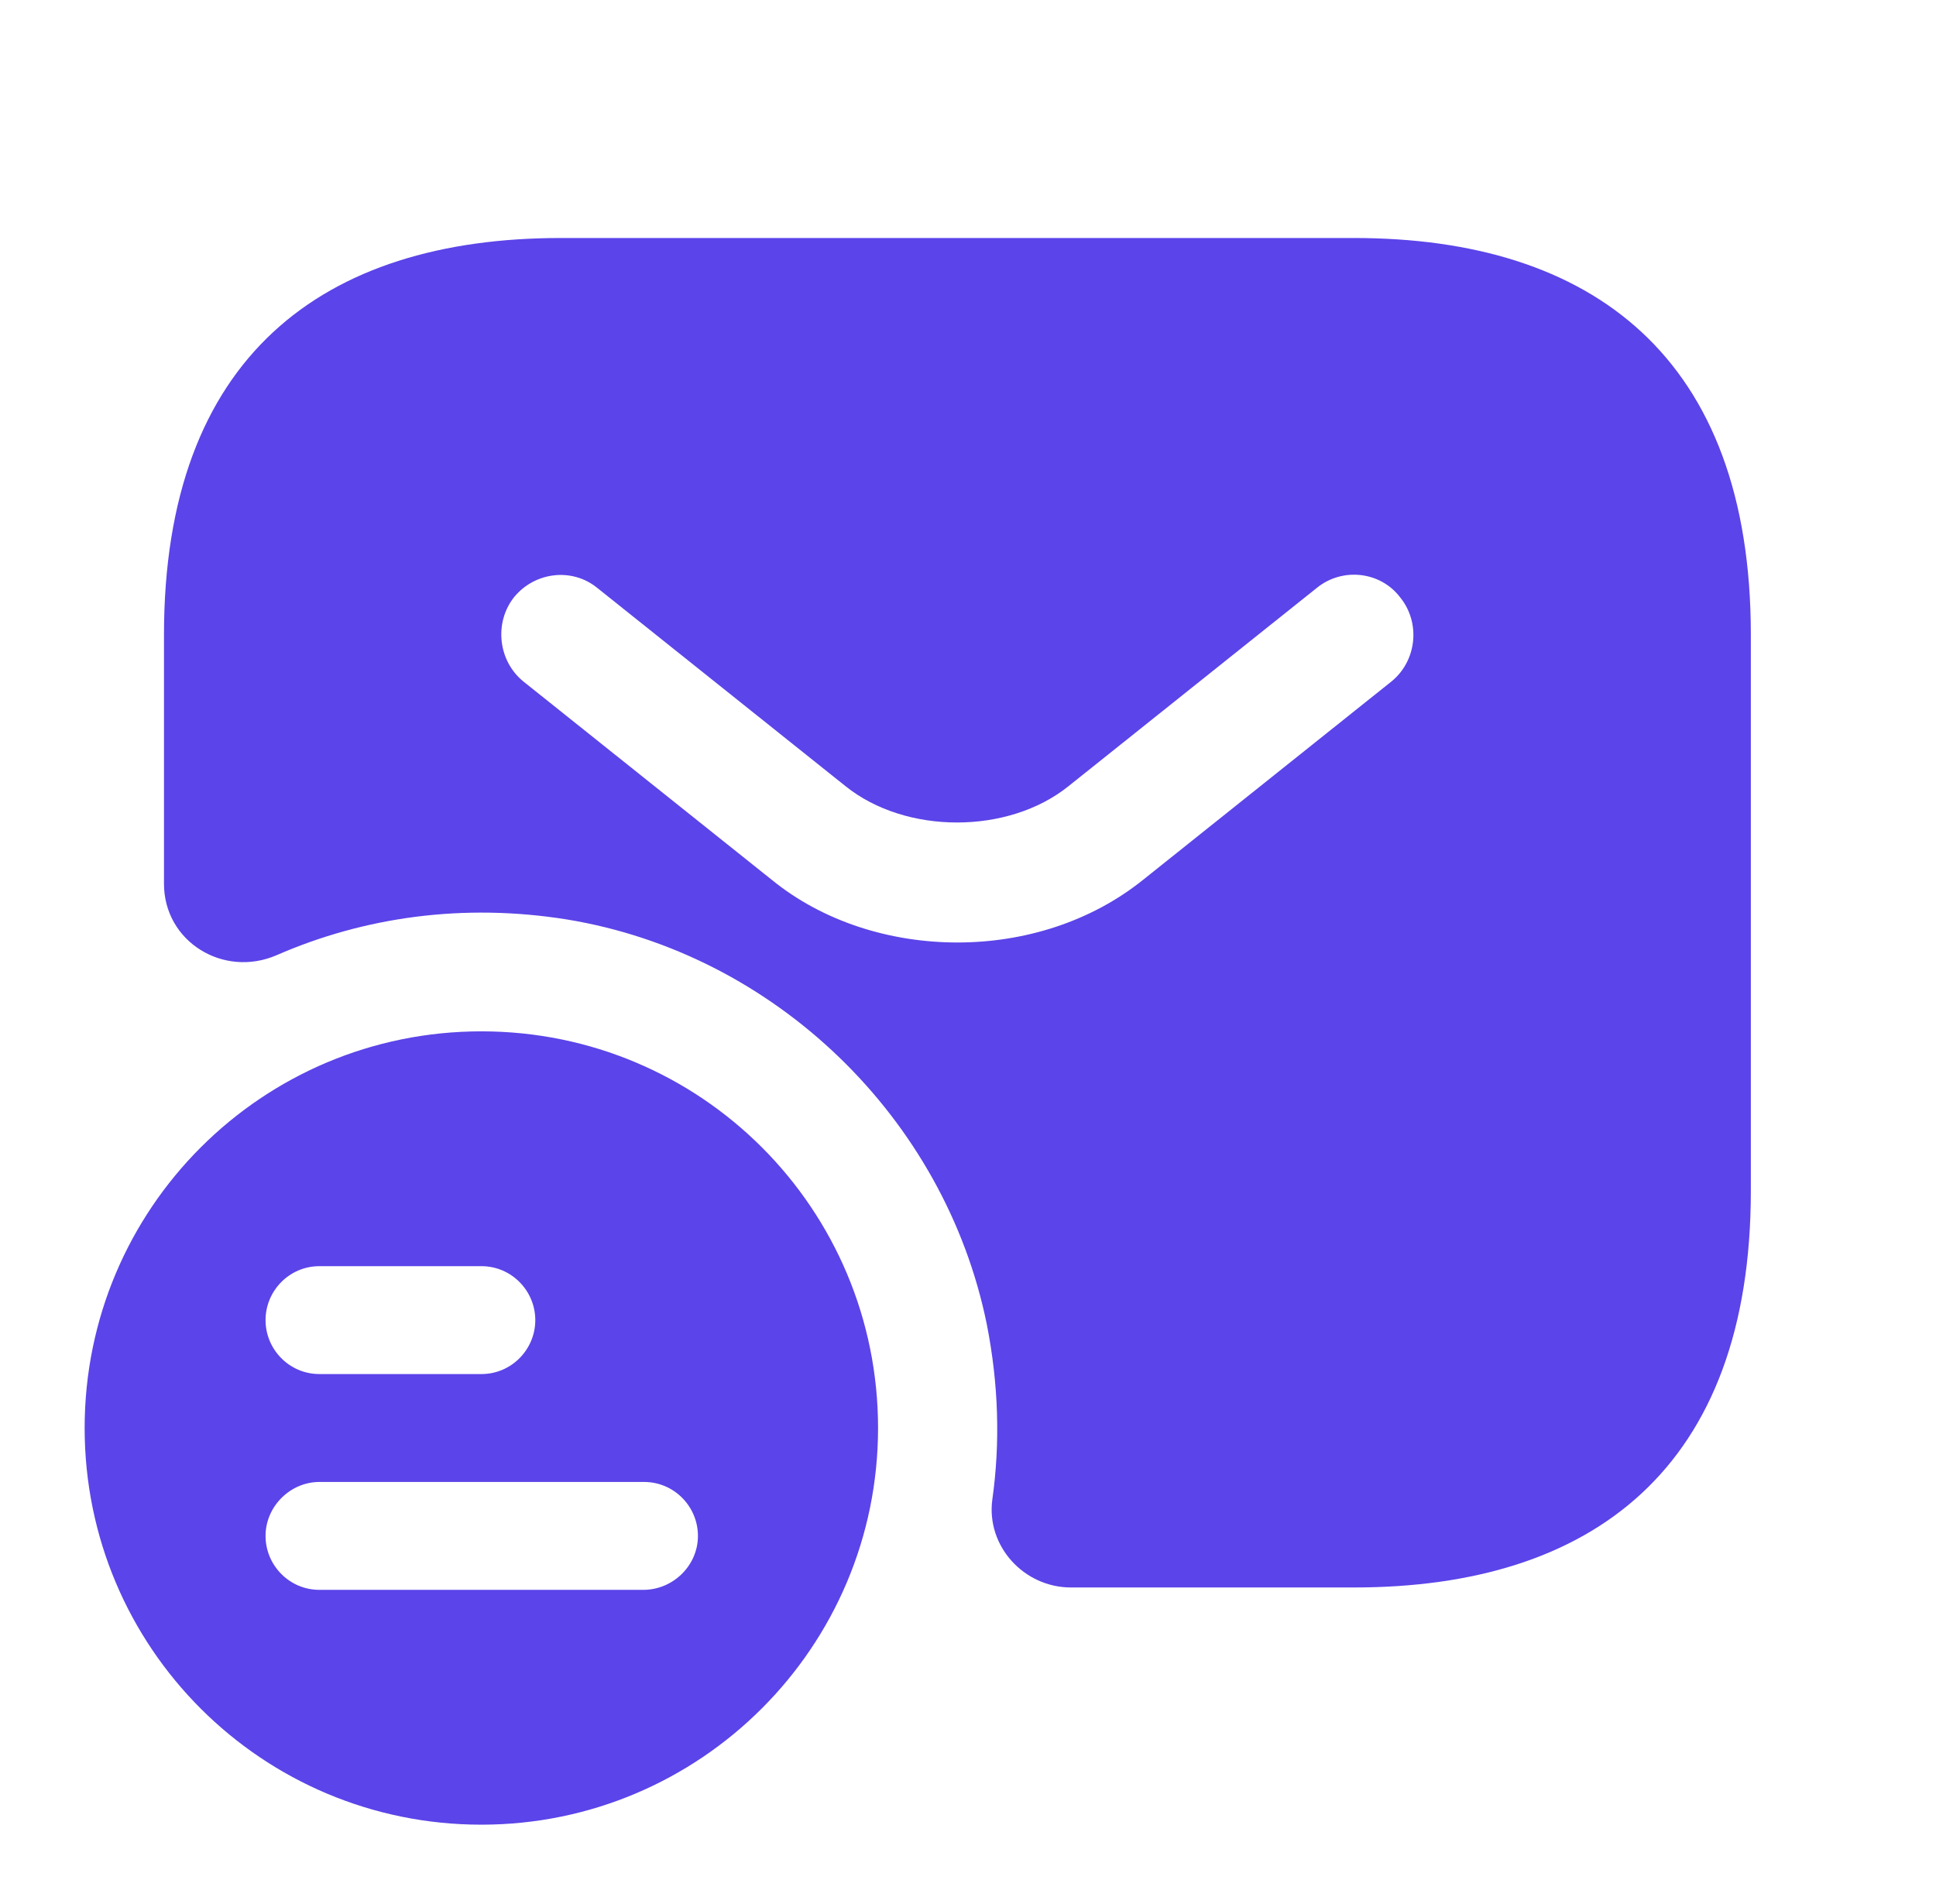 <svg width="61" height="60" viewBox="0 0 61 60" fill="none" xmlns="http://www.w3.org/2000/svg">
<path d="M3.167 45C3.167 38.352 8.542 33 15.166 33C21.815 33 27.166 38.376 27.166 45C27.166 51.624 21.79 57 15.166 57C8.542 57 3.167 51.648 3.167 45ZM15.166 39.4H10.066C8.836 39.4 7.867 40.404 7.867 41.6C7.867 42.796 8.836 43.8 10.066 43.8H15.166C16.397 43.8 17.366 42.796 17.366 41.6C17.366 40.404 16.397 39.4 15.166 39.4ZM10.066 50.6H20.267C21.488 50.6 22.491 49.606 22.491 48.4C22.491 47.204 21.522 46.2 20.291 46.2H10.066C8.865 46.2 7.867 47.199 7.867 48.4C7.867 49.596 8.836 50.6 10.066 50.6Z" fill="#5B44E9" stroke="#5B44E9"/>
<path d="M42.666 7.5H17.666C10.166 7.5 5.167 11.25 5.167 20V27.85C5.167 29.675 7.042 30.825 8.716 30.1C11.466 28.9 14.591 28.45 17.866 28.975C24.416 30.05 29.767 35.225 31.091 41.725C31.466 43.625 31.517 45.475 31.267 47.25C31.067 48.725 32.267 50.025 33.742 50.025H42.666C50.166 50.025 55.166 46.275 55.166 37.525V20C55.166 11.25 50.166 7.5 42.666 7.5ZM43.842 21.475L36.017 27.725C34.367 29.05 32.267 29.7 30.166 29.7C28.067 29.7 25.942 29.05 24.317 27.725L16.491 21.475C15.691 20.825 15.566 19.625 16.192 18.825C16.841 18.025 18.017 17.875 18.817 18.525L26.642 24.775C28.541 26.3 31.767 26.3 33.666 24.775L41.492 18.525C42.291 17.875 43.492 18 44.117 18.825C44.767 19.625 44.642 20.825 43.842 21.475Z" fill="#5B44E9"/>
</svg>
